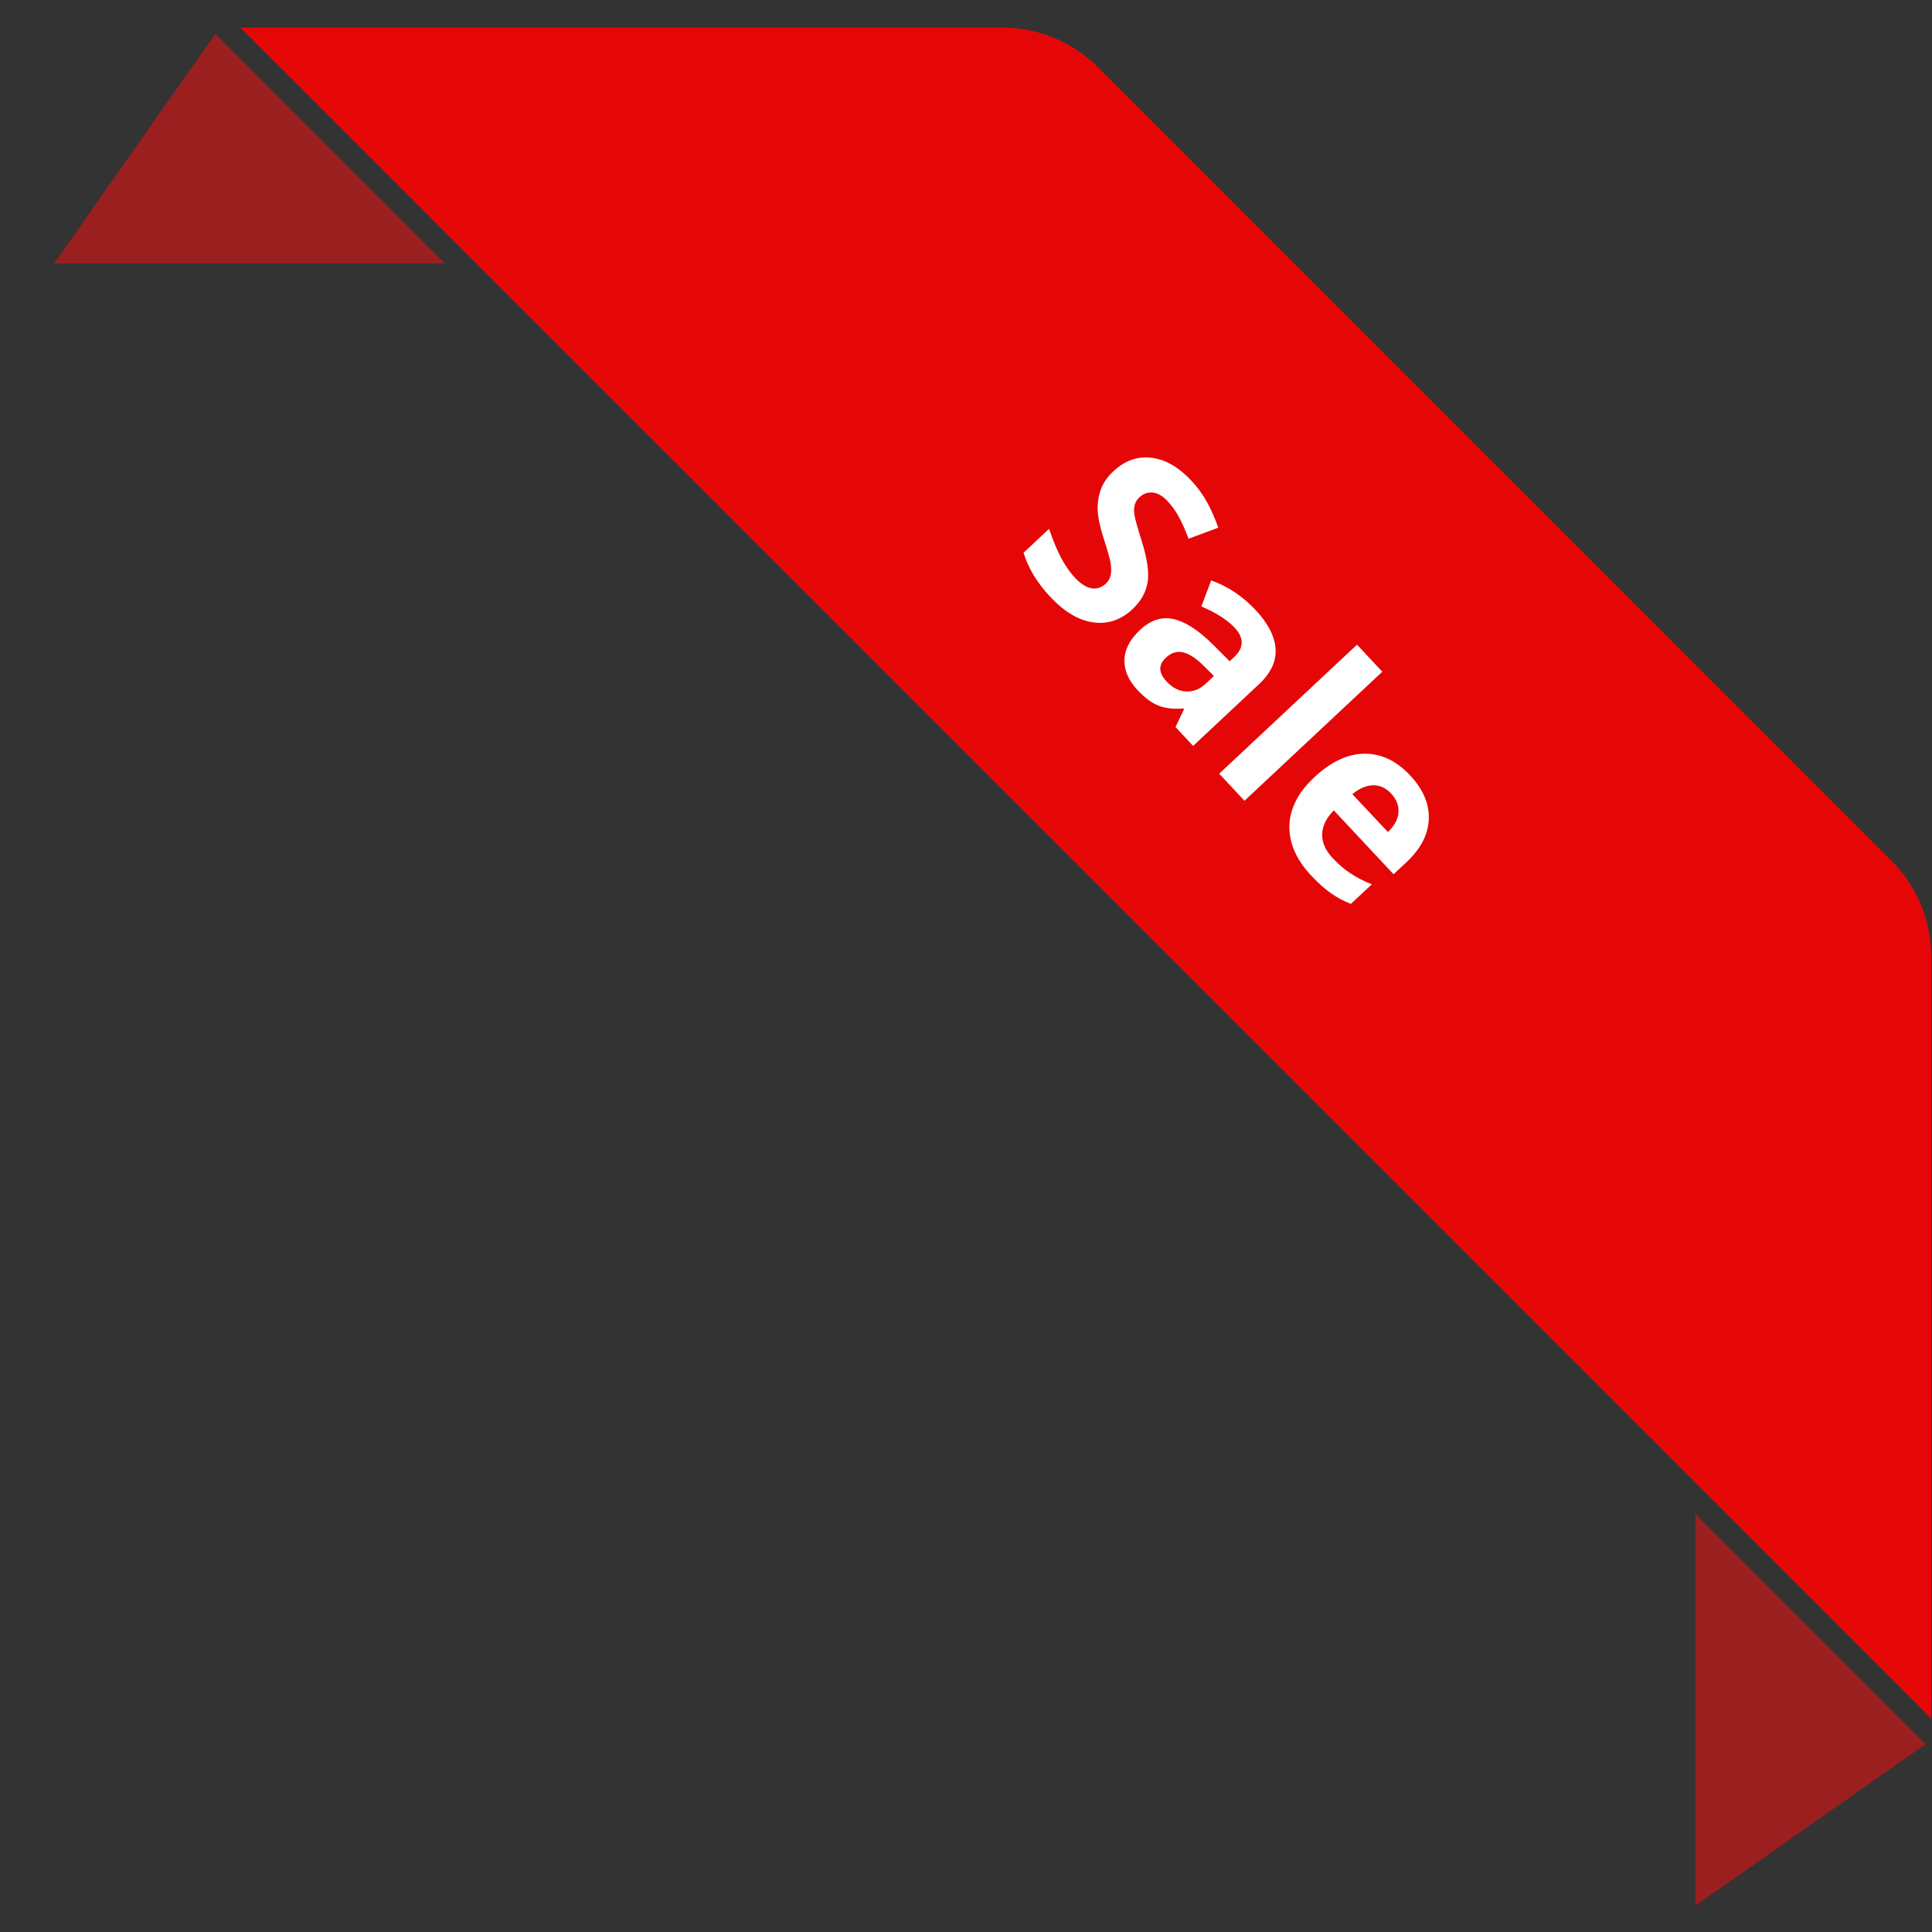 <svg xmlns="http://www.w3.org/2000/svg" xmlns:xlink="http://www.w3.org/1999/xlink" width="500" zoomAndPan="magnify" viewBox="0 0 375 375" height="500" preserveAspectRatio="xMidYMid meet" version="1.0"><rect x="0" y="0" width="375" height="375" fill="#333333" stroke="none"/><defs><g/><clipPath id="b13a6594dd"><path d="M 10.492 6 L 87 6 L 87 52 L 10.492 52 Z M 10.492 6 " clip-rule="nonzero"/></clipPath><clipPath id="205fe6c649"><path d="M 329 293 L 374 293 L 374 369.84 L 329 369.84 Z M 329 293 " clip-rule="nonzero"/></clipPath><clipPath id="6311506a7e"><path d="M 46 5.34 L 374.992 5.34 L 374.992 334 L 46 334 Z M 46 5.34 " clip-rule="nonzero"/></clipPath></defs><g clip-path="url(#b13a6594dd)"><path fill="#9b1f1f" d="M 10.508 51.133 L 86.371 51.133 L 41.793 6.555 Z M 10.508 51.133 " fill-opacity="1" fill-rule="nonzero"/></g><g clip-path="url(#205fe6c649)"><path fill="#9b1f1f" d="M 373.762 338.539 L 329.074 293.852 L 329.074 369.883 Z M 373.762 338.539 " fill-opacity="1" fill-rule="nonzero"/></g><g clip-path="url(#6311506a7e)"><path fill="#e50707" d="M 374.852 308.613 L 374.852 185.73 C 374.852 178.664 372.105 172.027 367.098 167.02 L 213.199 13.109 C 208.195 8.102 201.555 5.355 194.488 5.355 L 46.656 5.355 L 374.852 333.562 Z M 374.852 308.613 " fill-opacity="1" fill-rule="nonzero"/></g><g fill="#ffffff" fill-opacity="1"><g transform="translate(195.983, 106.752)"><g><path d="M 23.844 11.484 C 21.57 13.598 19.016 14.453 16.172 14.047 C 13.336 13.641 10.562 11.977 7.844 9.062 C 5.32 6.375 3.602 3.531 2.688 0.531 L 7.641 -4.109 C 8.461 -1.711 9.27 0.219 10.062 1.688 C 10.863 3.156 11.719 4.375 12.625 5.344 C 13.719 6.52 14.781 7.211 15.812 7.422 C 16.844 7.629 17.805 7.316 18.703 6.484 C 19.18 6.023 19.484 5.477 19.609 4.844 C 19.734 4.207 19.727 3.457 19.594 2.594 C 19.457 1.727 19.004 0.109 18.234 -2.266 C 17.523 -4.473 17.141 -6.273 17.078 -7.672 C 17.023 -9.066 17.223 -10.406 17.672 -11.688 C 18.129 -12.977 18.945 -14.176 20.125 -15.281 C 22.352 -17.352 24.805 -18.227 27.484 -17.906 C 30.172 -17.594 32.766 -16.109 35.266 -13.453 C 36.484 -12.141 37.492 -10.75 38.297 -9.281 C 39.109 -7.812 39.836 -6.16 40.484 -4.328 L 34.719 -2.188 C 34.02 -4.031 33.363 -5.492 32.75 -6.578 C 32.145 -7.66 31.445 -8.625 30.656 -9.469 C 29.719 -10.477 28.758 -11.035 27.781 -11.141 C 26.812 -11.242 25.945 -10.941 25.188 -10.234 C 24.719 -9.797 24.41 -9.301 24.266 -8.75 C 24.117 -8.195 24.102 -7.531 24.219 -6.75 C 24.344 -5.969 24.812 -4.297 25.625 -1.734 C 26.695 1.672 27.078 4.336 26.766 6.266 C 26.453 8.203 25.477 9.941 23.844 11.484 Z M 23.844 11.484 "/></g></g></g><g fill="#ffffff" fill-opacity="1"><g transform="translate(214.147, 126.151)"><g><path d="M 14.016 14.969 L 15.672 11.5 L 15.547 11.359 C 13.609 11.516 11.984 11.328 10.672 10.797 C 9.367 10.273 8.016 9.258 6.609 7.75 C 4.891 5.914 4.055 3.973 4.109 1.922 C 4.172 -0.129 5.18 -2.066 7.141 -3.891 C 9.18 -5.805 11.352 -6.504 13.656 -5.984 C 15.957 -5.461 18.504 -3.812 21.297 -1.031 L 24.531 2.203 L 25.375 1.406 C 27.32 -0.414 27.363 -2.32 25.5 -4.312 C 24.062 -5.844 21.906 -7.219 19.031 -8.438 L 20.938 -13.484 C 24.156 -12.359 27.031 -10.445 29.562 -7.75 C 31.977 -5.164 33.27 -2.66 33.438 -0.234 C 33.602 2.191 32.539 4.477 30.25 6.625 L 17.438 18.625 Z M 21.469 5.062 L 19.5 3.094 C 18.02 1.613 16.676 0.738 15.469 0.469 C 14.27 0.195 13.16 0.547 12.141 1.516 C 10.648 2.898 10.703 4.441 12.297 6.141 C 13.43 7.359 14.691 8 16.078 8.062 C 17.461 8.133 18.734 7.629 19.891 6.547 Z M 21.469 5.062 "/></g></g></g><g fill="#ffffff" fill-opacity="1"><g transform="translate(234.067, 147.424)"><g><path d="M 7.484 8 L 2.578 2.75 L 29.328 -22.297 L 34.234 -17.047 Z M 7.484 8 "/></g></g></g><g fill="#ffffff" fill-opacity="1"><g transform="translate(244.131, 158.173)"><g><path d="M 25.891 -4.141 C 24.848 -5.242 23.68 -5.781 22.391 -5.75 C 21.098 -5.727 19.754 -5.156 18.359 -4.031 L 25.266 3.328 C 26.547 2.086 27.227 0.816 27.312 -0.484 C 27.406 -1.797 26.93 -3.016 25.891 -4.141 Z M 10.375 11.781 C 7.477 8.688 6.066 5.469 6.141 2.125 C 6.223 -1.219 7.832 -4.359 10.969 -7.297 C 14.188 -10.316 17.426 -11.844 20.688 -11.875 C 23.945 -11.914 26.91 -10.516 29.578 -7.672 C 32.117 -4.941 33.32 -2.098 33.188 0.859 C 33.062 3.828 31.633 6.586 28.906 9.141 L 26.359 11.516 L 14.766 -0.875 C 13.316 0.57 12.562 2.098 12.5 3.703 C 12.445 5.316 13.117 6.867 14.516 8.359 C 15.598 9.523 16.738 10.508 17.938 11.312 C 19.145 12.125 20.547 12.844 22.141 13.469 L 18.078 17.266 C 16.754 16.766 15.492 16.098 14.297 15.266 C 13.098 14.441 11.789 13.281 10.375 11.781 Z M 10.375 11.781 "/></g></g></g></svg>